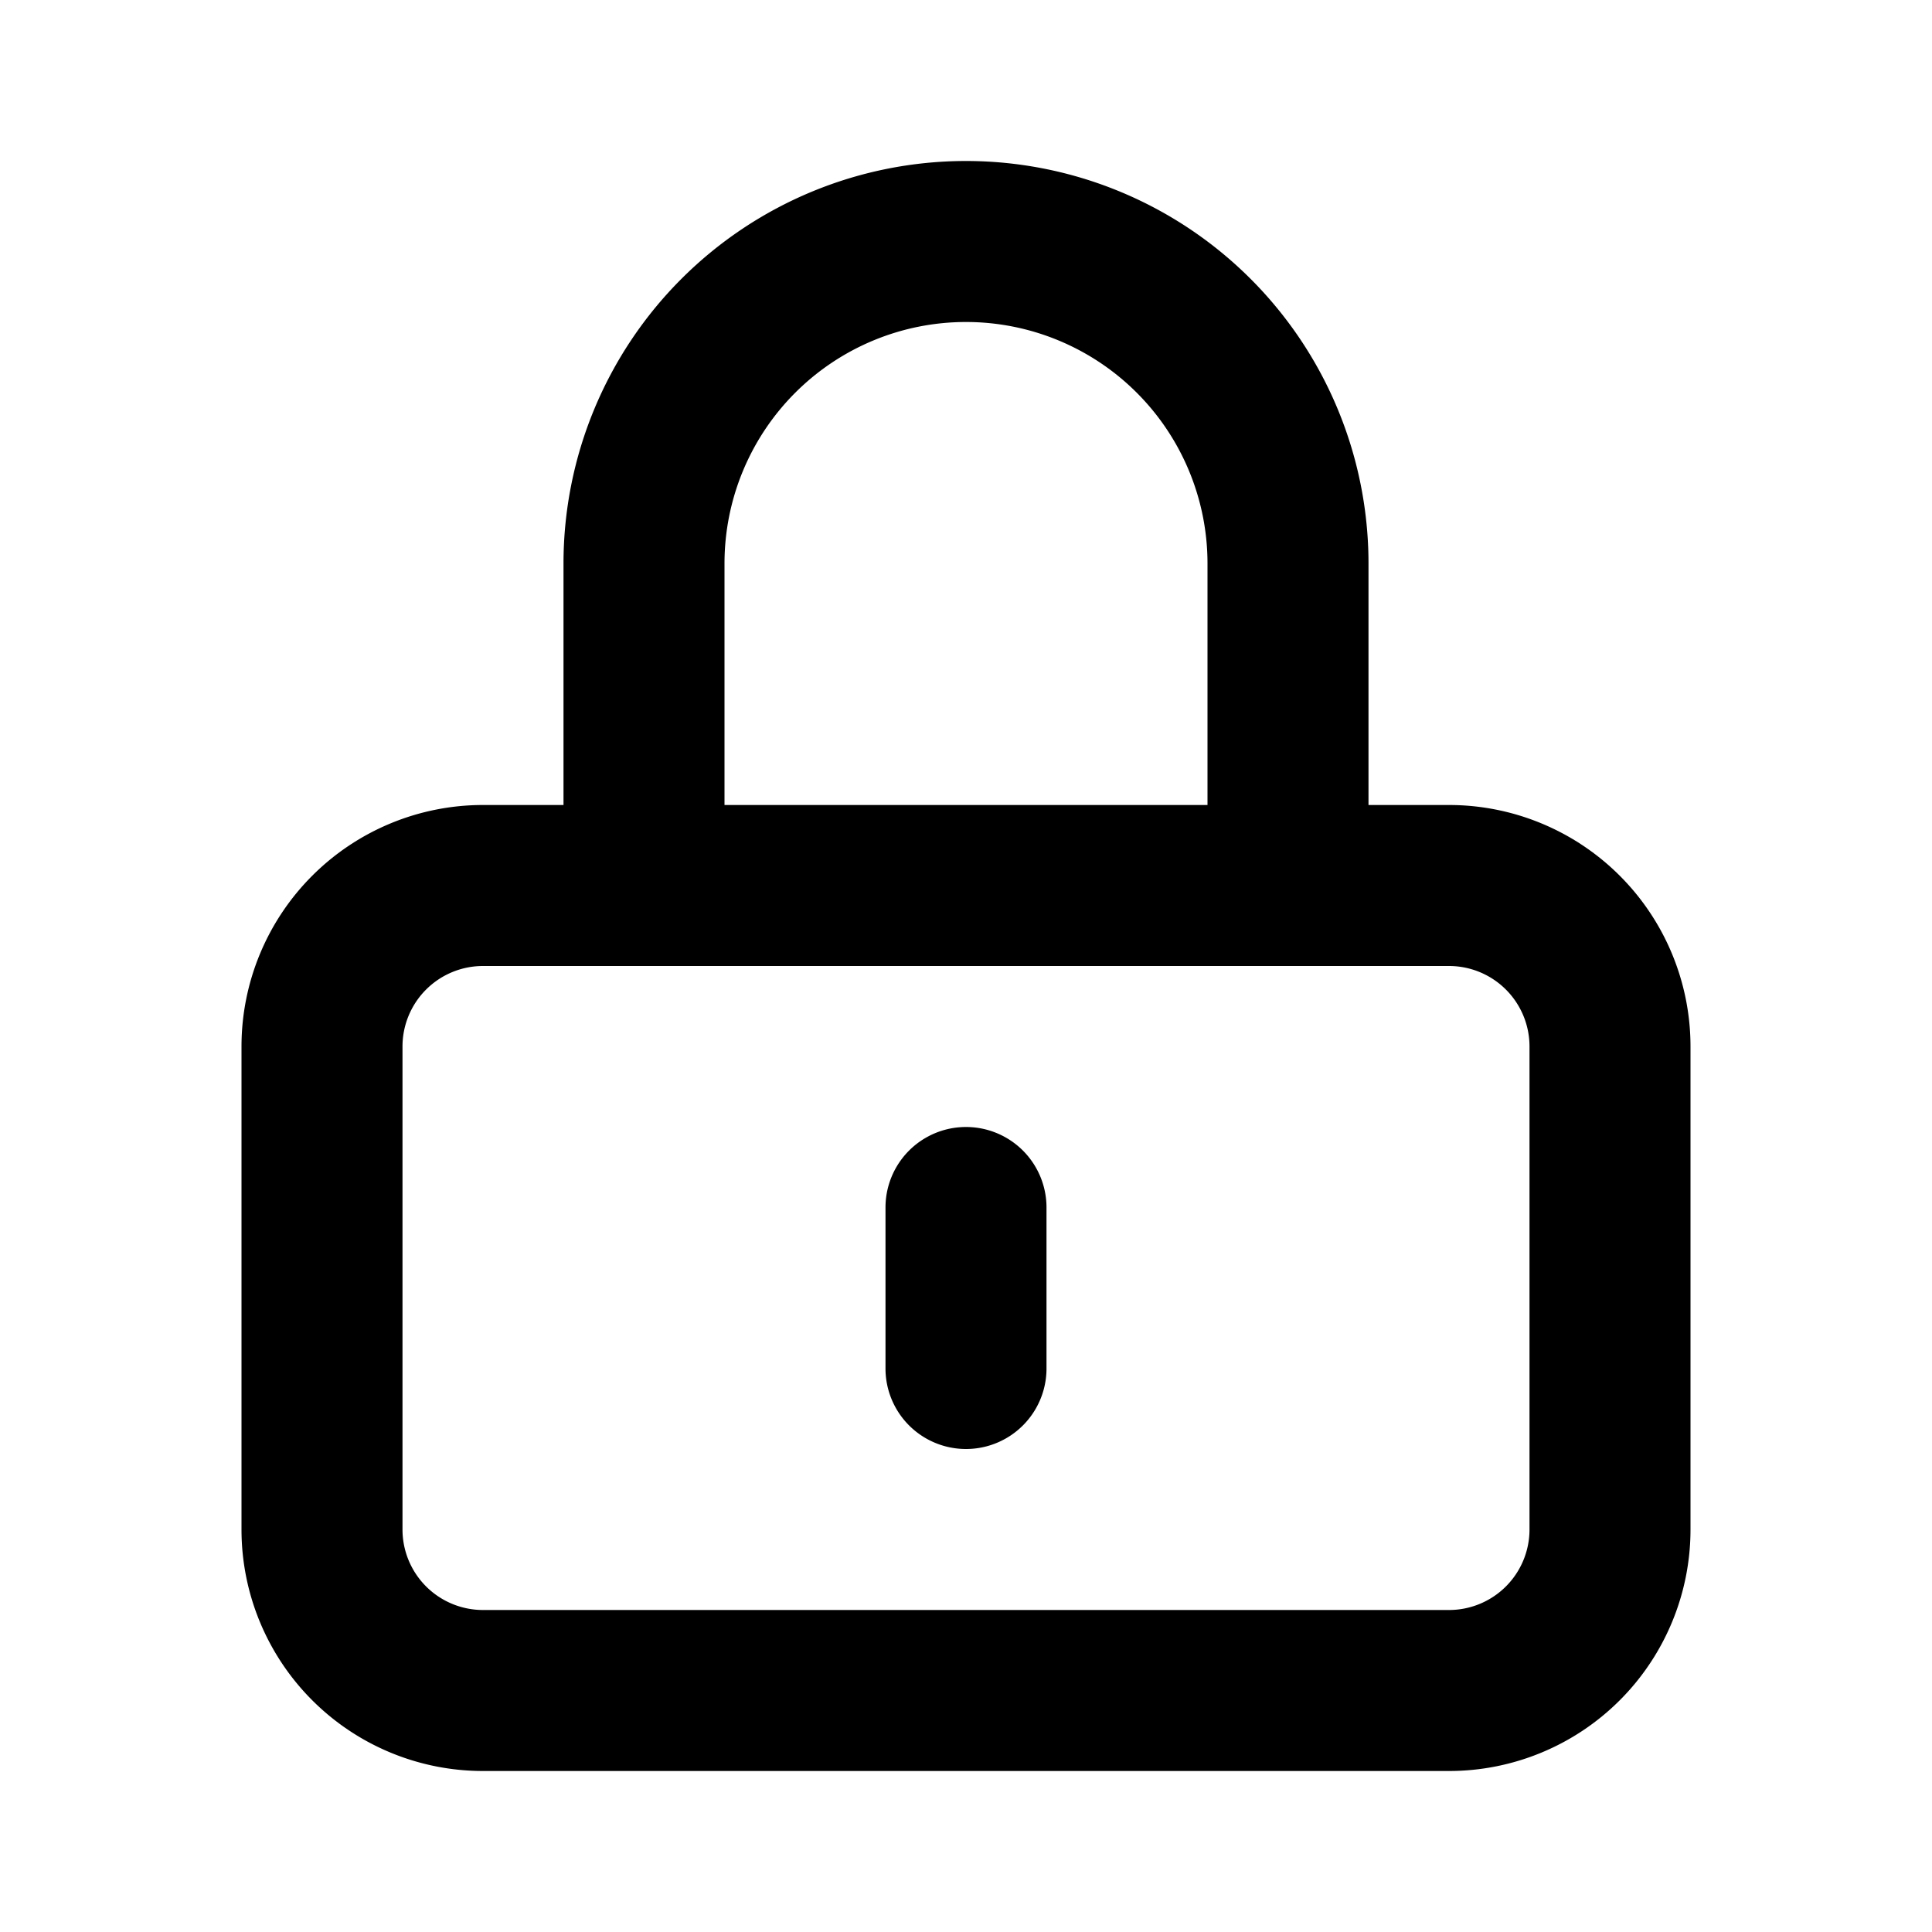 <svg width="24" height="24" viewBox="0 0 24 24" fill="none" xmlns="http://www.w3.org/2000/svg"><path d="M16 11v1h1v-1h-1zm-8 0H7v1h1v-1zm5 4a1 1 0 10-2 0h2zm-2 2a1 1 0 102 0h-2zm-5-5h12v-2H6v2zm13 1v6h2v-6h-2zm-1 7H6v2h12v-2zM5 19v-6H3v6h2zm1 1a1 1 0 01-1-1H3a3 3 0 003 3v-2zm13-1a1 1 0 01-1 1v2a3 3 0 003-3h-2zm-1-7a1 1 0 011 1h2a3 3 0 00-3-3v2zM6 10a3 3 0 00-3 3h2a1 1 0 011-1v-2zm9-3v4h2V7h-2zm1 3H8v2h8v-2zm-7 1V7H7v4h2zm3-7a3 3 0 013 3h2a5 5 0 00-5-5v2zm0-2a5 5 0 00-5 5h2a3 3 0 013-3V2zm-1 13v2h2v-2h-2z" fill="currentColor"/></svg>